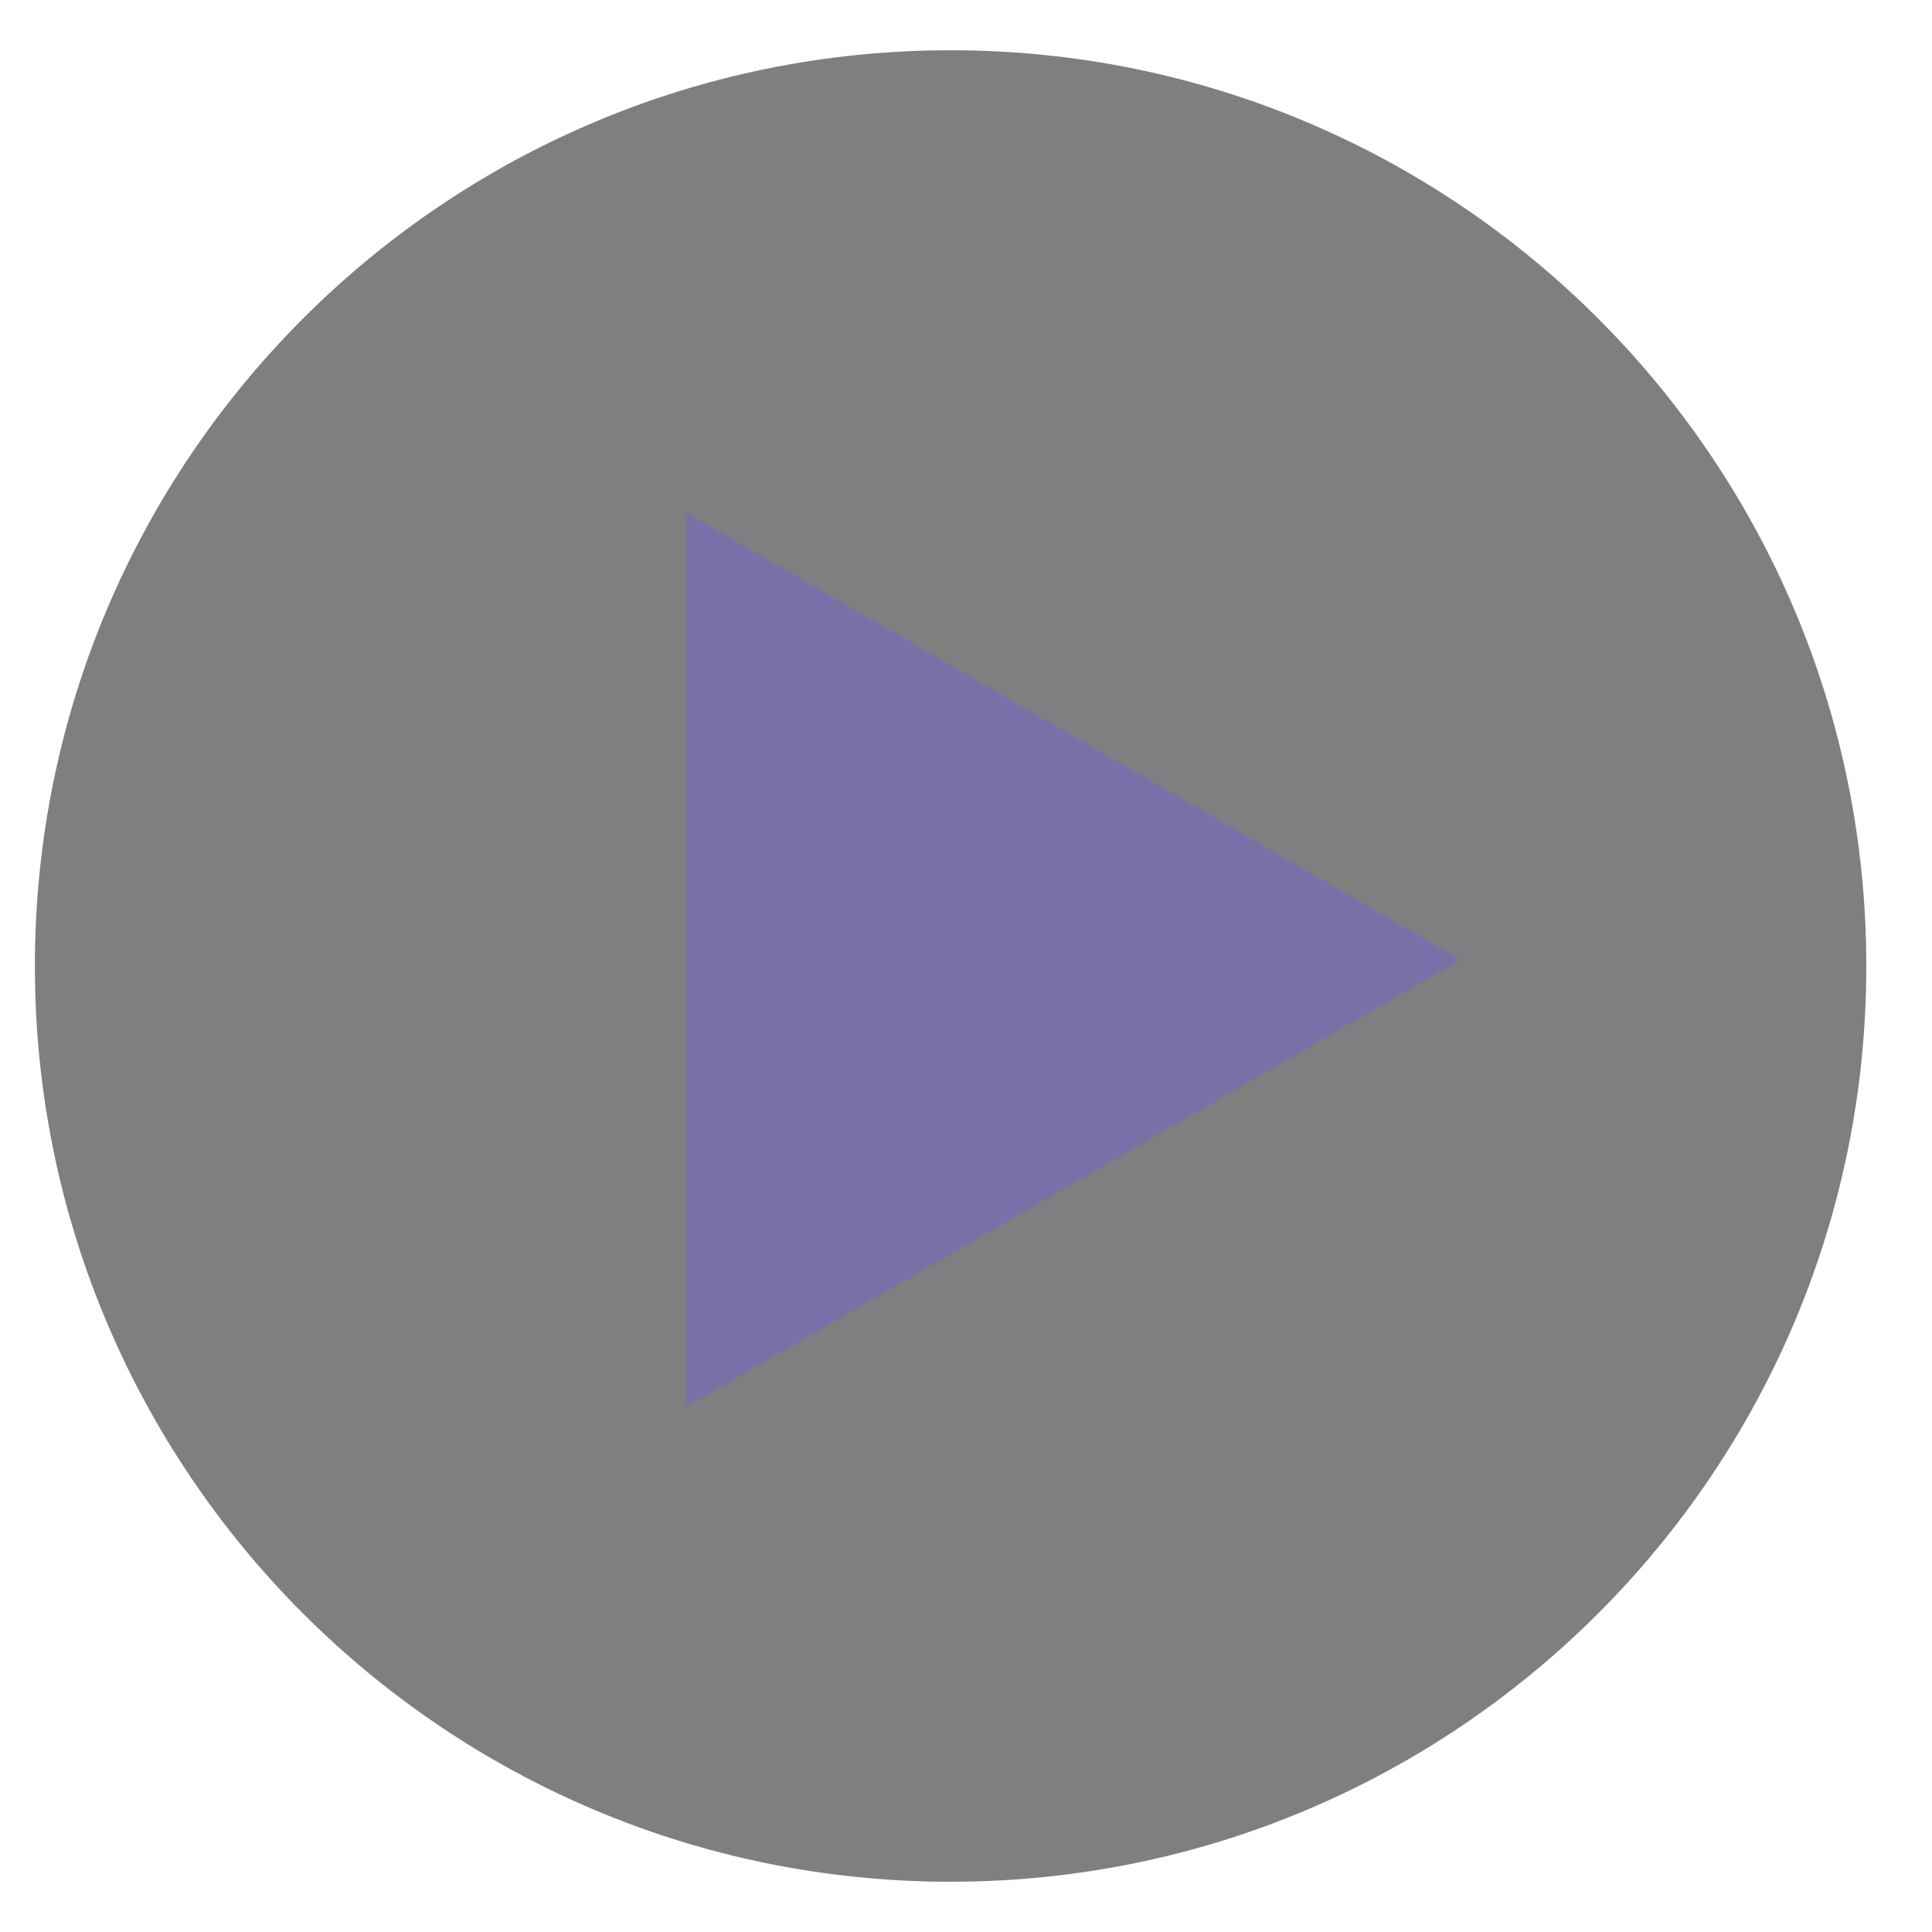 <?xml version="1.0" encoding="utf-8"?>
<!-- Generator: Adobe Illustrator 16.0.0, SVG Export Plug-In . SVG Version: 6.00 Build 0)  -->
<!DOCTYPE svg PUBLIC "-//W3C//DTD SVG 1.1//EN" "http://www.w3.org/Graphics/SVG/1.1/DTD/svg11.dtd">
<svg version="1.1" id="Layer_1" xmlns="http://www.w3.org/2000/svg" xmlns:xlink="http://www.w3.org/1999/xlink" x="0px" y="0px"
	 width="74px" height="74px" viewBox="0 0 74 74" enable-background="new 0 0 74 74" xml:space="preserve">
<path opacity="0.5" fill="#010101" d="M71.484,37.002c0,19.367-15.705,35.073-35.074,35.073c-19.374,0-35.074-15.706-35.074-35.073
	c0-19.372,15.701-35.077,35.074-35.077C55.779,1.925,71.484,17.63,71.484,37.002z"/>
<polygon fill="#7A6FA9" points="26.309,19.651 55.949,36.766 26.309,53.879 "/>
</svg>
